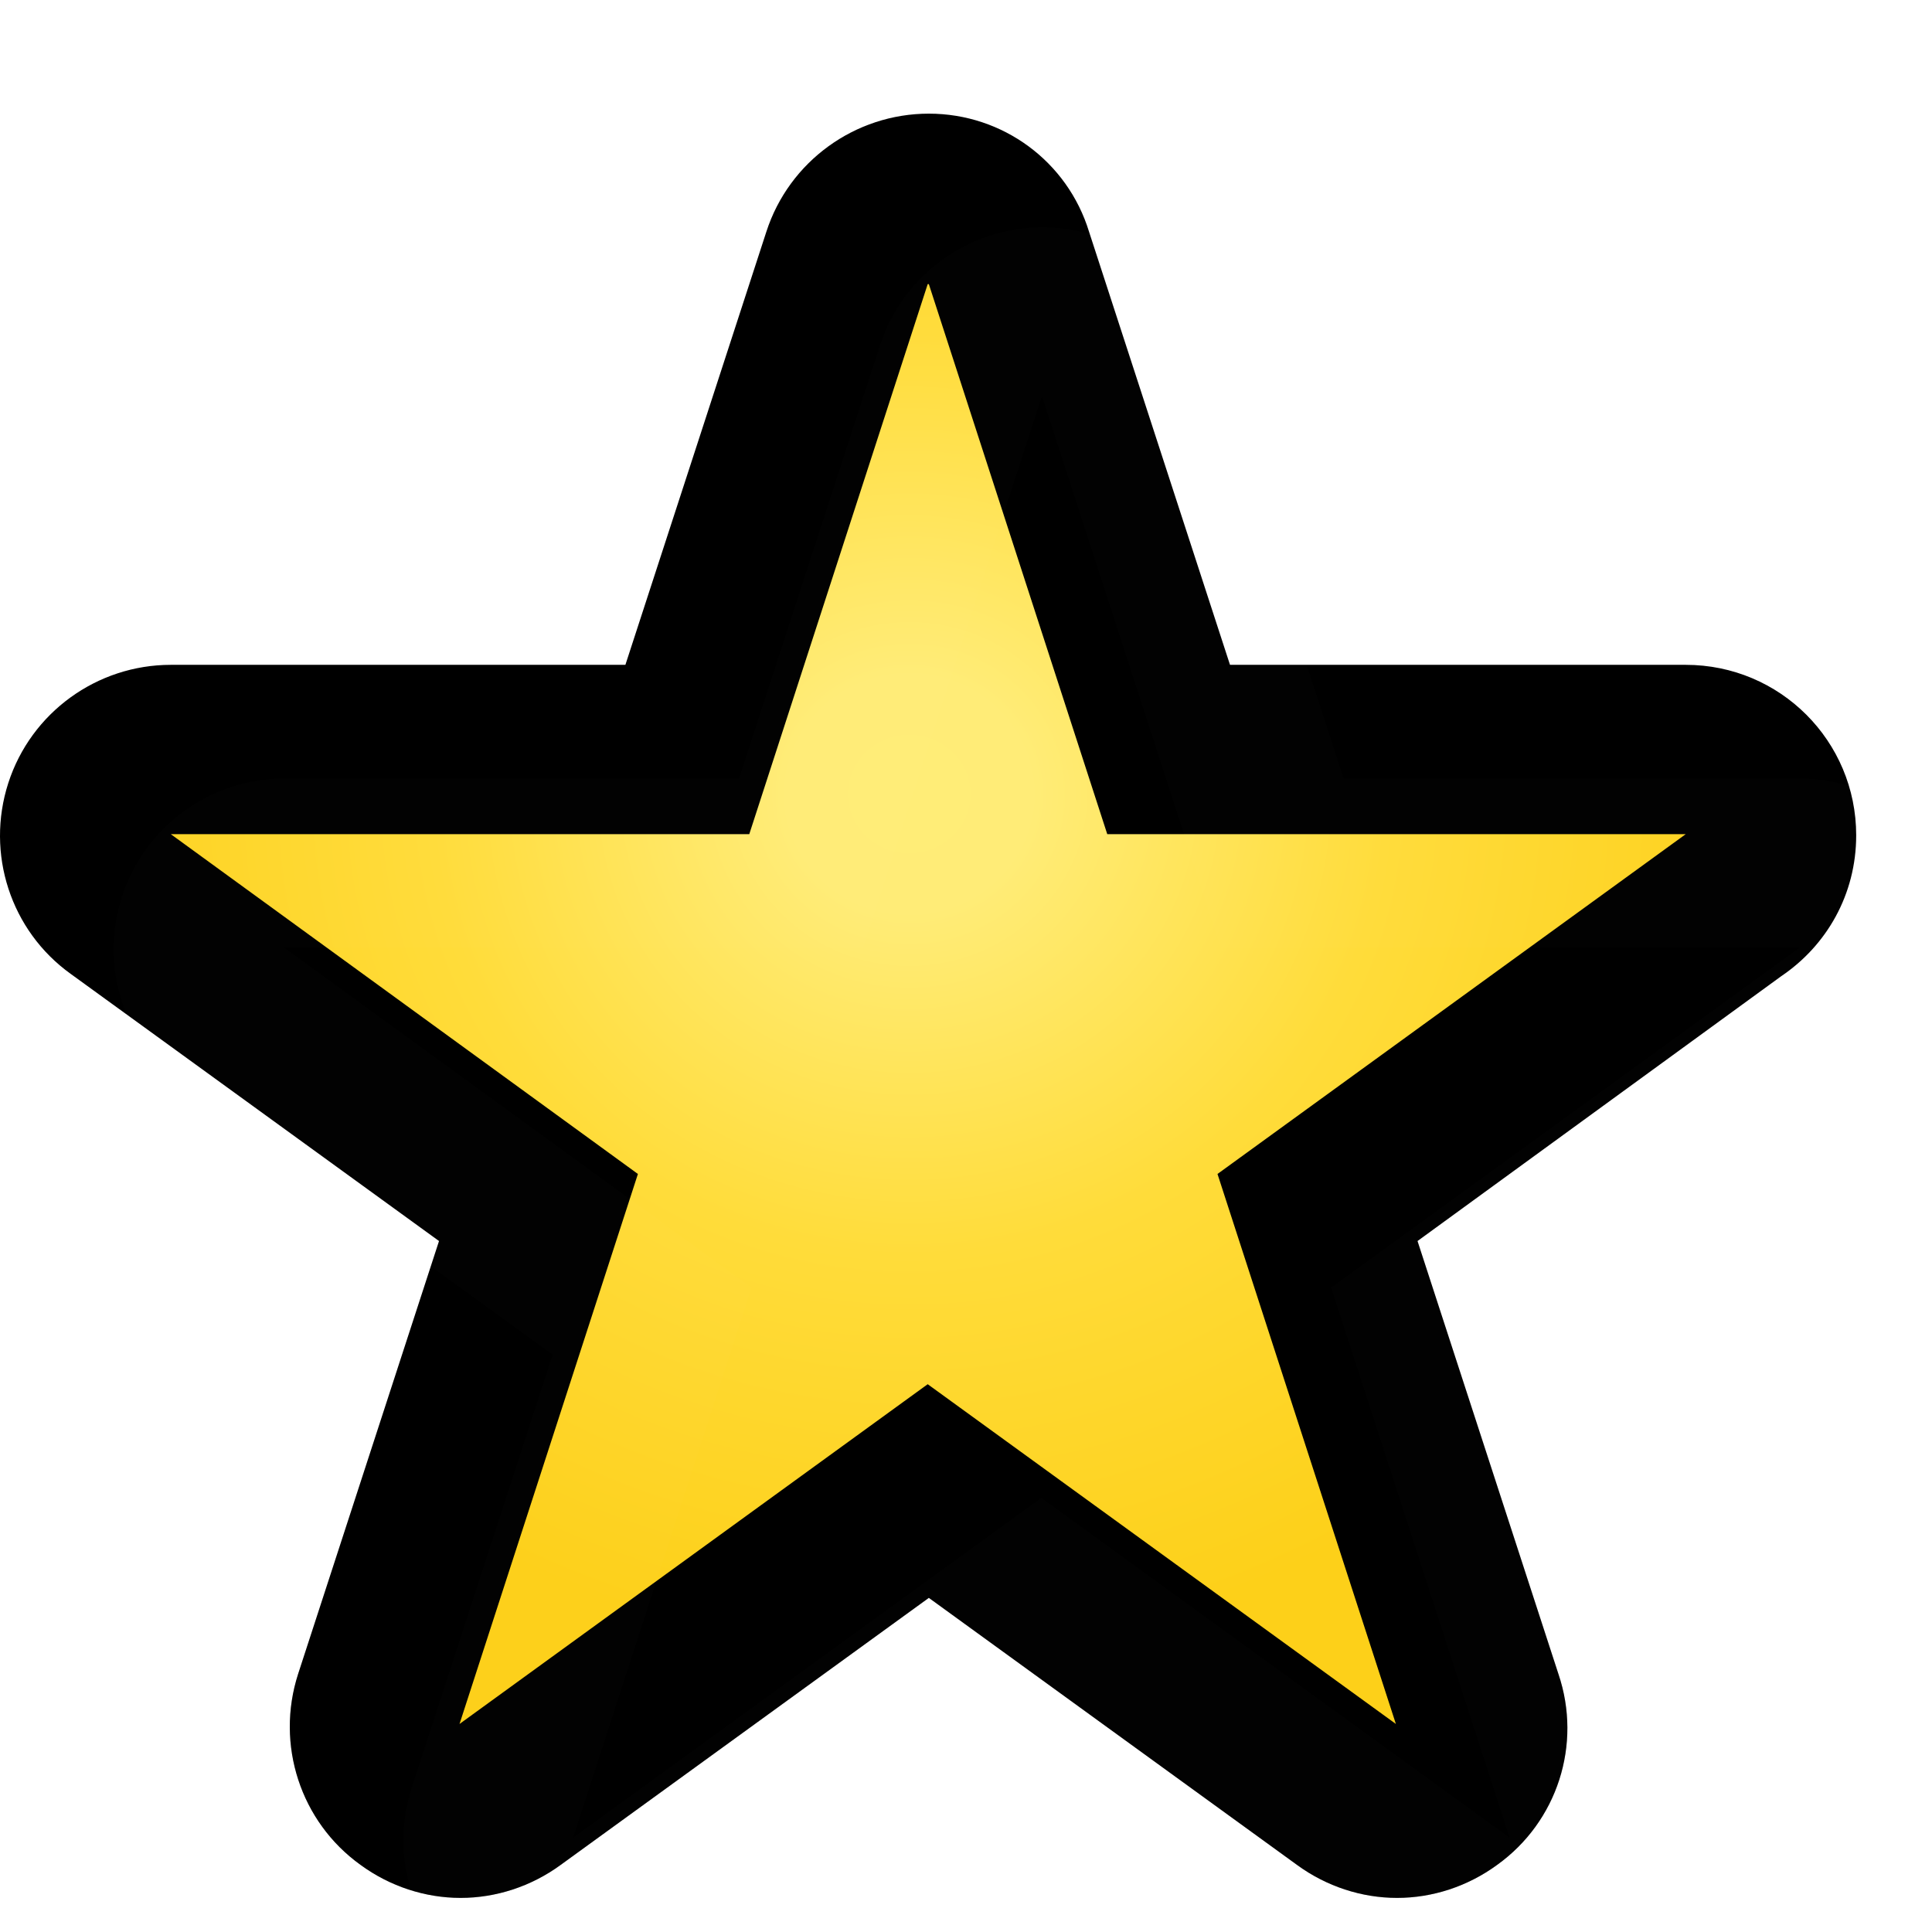 <svg width="17" height="17" viewBox="0 0 17 17" fill="none" xmlns="http://www.w3.org/2000/svg">
	<g filter="url(#filter0_d_21_55)">
		<path
			d="M8.647 1.361C8.58 1.155 8.389 1.015 8.172 1.015C7.955 1.015 7.763 1.154 7.696 1.36L6.229 5.855H1.502C1.285 5.855 1.093 5.994 1.026 6.2C0.959 6.406 1.032 6.632 1.207 6.759L5.024 9.536L3.566 14.031C3.499 14.237 3.572 14.462 3.748 14.589C3.923 14.717 4.16 14.717 4.335 14.59L8.162 11.813L11.988 14.59C12.163 14.717 12.4 14.717 12.575 14.589C12.751 14.462 12.824 14.237 12.757 14.031L11.299 9.536L15.125 6.76C15.3 6.632 15.374 6.407 15.307 6.201C15.24 5.995 15.048 5.855 14.832 5.855H10.105L8.647 1.361Z"
			fill="url(#paint0_radial_21_55)" />
		<path
			d="M8.173 1.5L9.743 6.34H14.833L10.713 9.33L12.283 14.17L8.163 11.18L4.043 14.17L5.613 9.33L1.503 6.34H6.593L8.163 1.5M8.173 0C7.523 0 6.943 0.42 6.743 1.04L5.503 4.85H1.503C0.853 4.85 0.273 5.27 0.073 5.89C-0.127 6.51 0.093 7.19 0.623 7.57L3.863 9.92L2.623 13.73C2.423 14.35 2.643 15.03 3.173 15.41C3.433 15.6 3.743 15.7 4.053 15.7C4.363 15.7 4.673 15.6 4.933 15.41L8.173 13.06L11.413 15.41C11.673 15.6 11.983 15.7 12.293 15.7C12.603 15.7 12.913 15.6 13.173 15.41C13.703 15.03 13.923 14.35 13.713 13.73L12.473 9.92L15.673 7.59C16.073 7.32 16.333 6.87 16.333 6.35C16.333 5.52 15.663 4.85 14.833 4.85H10.823L9.583 1.04C9.393 0.42 8.823 0 8.173 0Z"
			fill="context-fill" />
		<path
			d="M8.173 1.5L9.743 6.34H14.833L10.713 9.33L12.283 14.17L8.163 11.18L4.043 14.17L5.613 9.33L1.503 6.34H6.593L8.163 1.5M8.173 0C7.523 0 6.943 0.42 6.743 1.04L5.503 4.85H1.503C0.853 4.85 0.273 5.27 0.073 5.89C-0.127 6.51 0.093 7.19 0.623 7.57L3.863 9.92L2.623 13.73C2.423 14.35 2.643 15.03 3.173 15.41C3.433 15.6 3.743 15.7 4.053 15.7C4.363 15.7 4.673 15.6 4.933 15.41L8.173 13.06L11.413 15.41C11.673 15.6 11.983 15.7 12.293 15.7C12.603 15.7 12.913 15.6 13.173 15.41C13.703 15.03 13.923 14.35 13.713 13.73L12.473 9.92L15.673 7.59C16.073 7.32 16.333 6.87 16.333 6.35C16.333 5.52 15.663 4.85 14.833 4.85H10.823L9.583 1.04C9.393 0.42 8.823 0 8.173 0Z"
			fill="url(#paint1_linear_21_55)" />
		<g filter="url(#filter1_i_21_55)">
			<path
				d="M8.173 1.5L9.743 6.34H14.833L10.713 9.33L12.283 14.17L8.163 11.18L4.043 14.17L5.613 9.33L1.503 6.34H6.593L8.163 1.5M8.173 0C7.523 0 6.943 0.42 6.743 1.04L5.503 4.85H1.503C0.853 4.85 0.273 5.27 0.073 5.89C-0.127 6.51 0.093 7.19 0.623 7.57L3.863 9.92L2.623 13.73C2.423 14.35 2.643 15.03 3.173 15.41C3.433 15.6 3.743 15.7 4.053 15.7C4.363 15.7 4.673 15.6 4.933 15.41L8.173 13.06L11.413 15.41C11.673 15.6 11.983 15.7 12.293 15.7C12.603 15.7 12.913 15.6 13.173 15.41C13.703 15.03 13.923 14.35 13.713 13.73L12.473 9.92L15.673 7.59C16.073 7.32 16.333 6.87 16.333 6.35C16.333 5.52 15.663 4.85 14.833 4.85H10.823L9.583 1.04C9.393 0.42 8.823 0 8.173 0Z"
				fill="white" fill-opacity="0.01" />
		</g>
	</g>
	<defs>
		<filter id="filter0_d_21_55" x="0" y="0" width="16.333" height="16.7"
			filterUnits="userSpaceOnUse" color-interpolation-filters="sRGB">
			<feFlood flood-opacity="0" result="BackgroundImageFix" />
			<feColorMatrix in="SourceAlpha" type="matrix"
				values="0 0 0 0 0 0 0 0 0 0 0 0 0 0 0 0 0 0 127 0" result="hardAlpha" />
			<feOffset dy="1" />
			<feComposite in2="hardAlpha" operator="out" />
			<feColorMatrix type="matrix" values="0 0 0 0 1 0 0 0 0 1 0 0 0 0 1 0 0 0 0.7 0" />
			<feBlend mode="normal" in2="BackgroundImageFix" result="effect1_dropShadow_21_55" />
			<feBlend mode="normal" in="SourceGraphic" in2="effect1_dropShadow_21_55" result="shape" />
		</filter>
		<filter id="filter1_i_21_55" x="0" y="0" width="17.333" height="16.7"
			filterUnits="userSpaceOnUse" color-interpolation-filters="sRGB">
			<feFlood flood-opacity="0" result="BackgroundImageFix" />
			<feBlend mode="normal" in="SourceGraphic" in2="BackgroundImageFix" result="shape" />
			<feColorMatrix in="SourceAlpha" type="matrix"
				values="0 0 0 0 0 0 0 0 0 0 0 0 0 0 0 0 0 0 127 0" result="hardAlpha" />
			<feOffset dx="1" dy="1" />
			<feGaussianBlur stdDeviation="0.75" />
			<feComposite in2="hardAlpha" operator="arithmetic" k2="-1" k3="1" />
			<feColorMatrix type="matrix" values="0 0 0 0 0 0 0 0 0 0 0 0 0 0 0 0 0 0 0.15 0" />
			<feBlend mode="normal" in2="shape" result="effect1_innerShadow_21_55" />
		</filter>
		<radialGradient id="paint0_radial_21_55" cx="0" cy="0" r="1" gradientUnits="userSpaceOnUse"
			gradientTransform="translate(8 6) rotate(90) scale(7.5 7.862)">
			<stop stop-color="#FFED77" />
			<stop offset="0.138" stop-color="#FFEC77" />
			<stop offset="0.537" stop-color="#FFDC3A" />
			<stop offset="1" stop-color="#FDD019" />
		</radialGradient>
		<linearGradient id="paint1_linear_21_55" x1="8.161" y1="0.609" x2="8.161"
			y2="15.213" gradientUnits="userSpaceOnUse">
			<stop stop-opacity="0" />
			<stop offset="0.5" stop-opacity="0" />
			<stop offset="1" stop-opacity="0.2" />
		</linearGradient>
	</defs>
</svg>